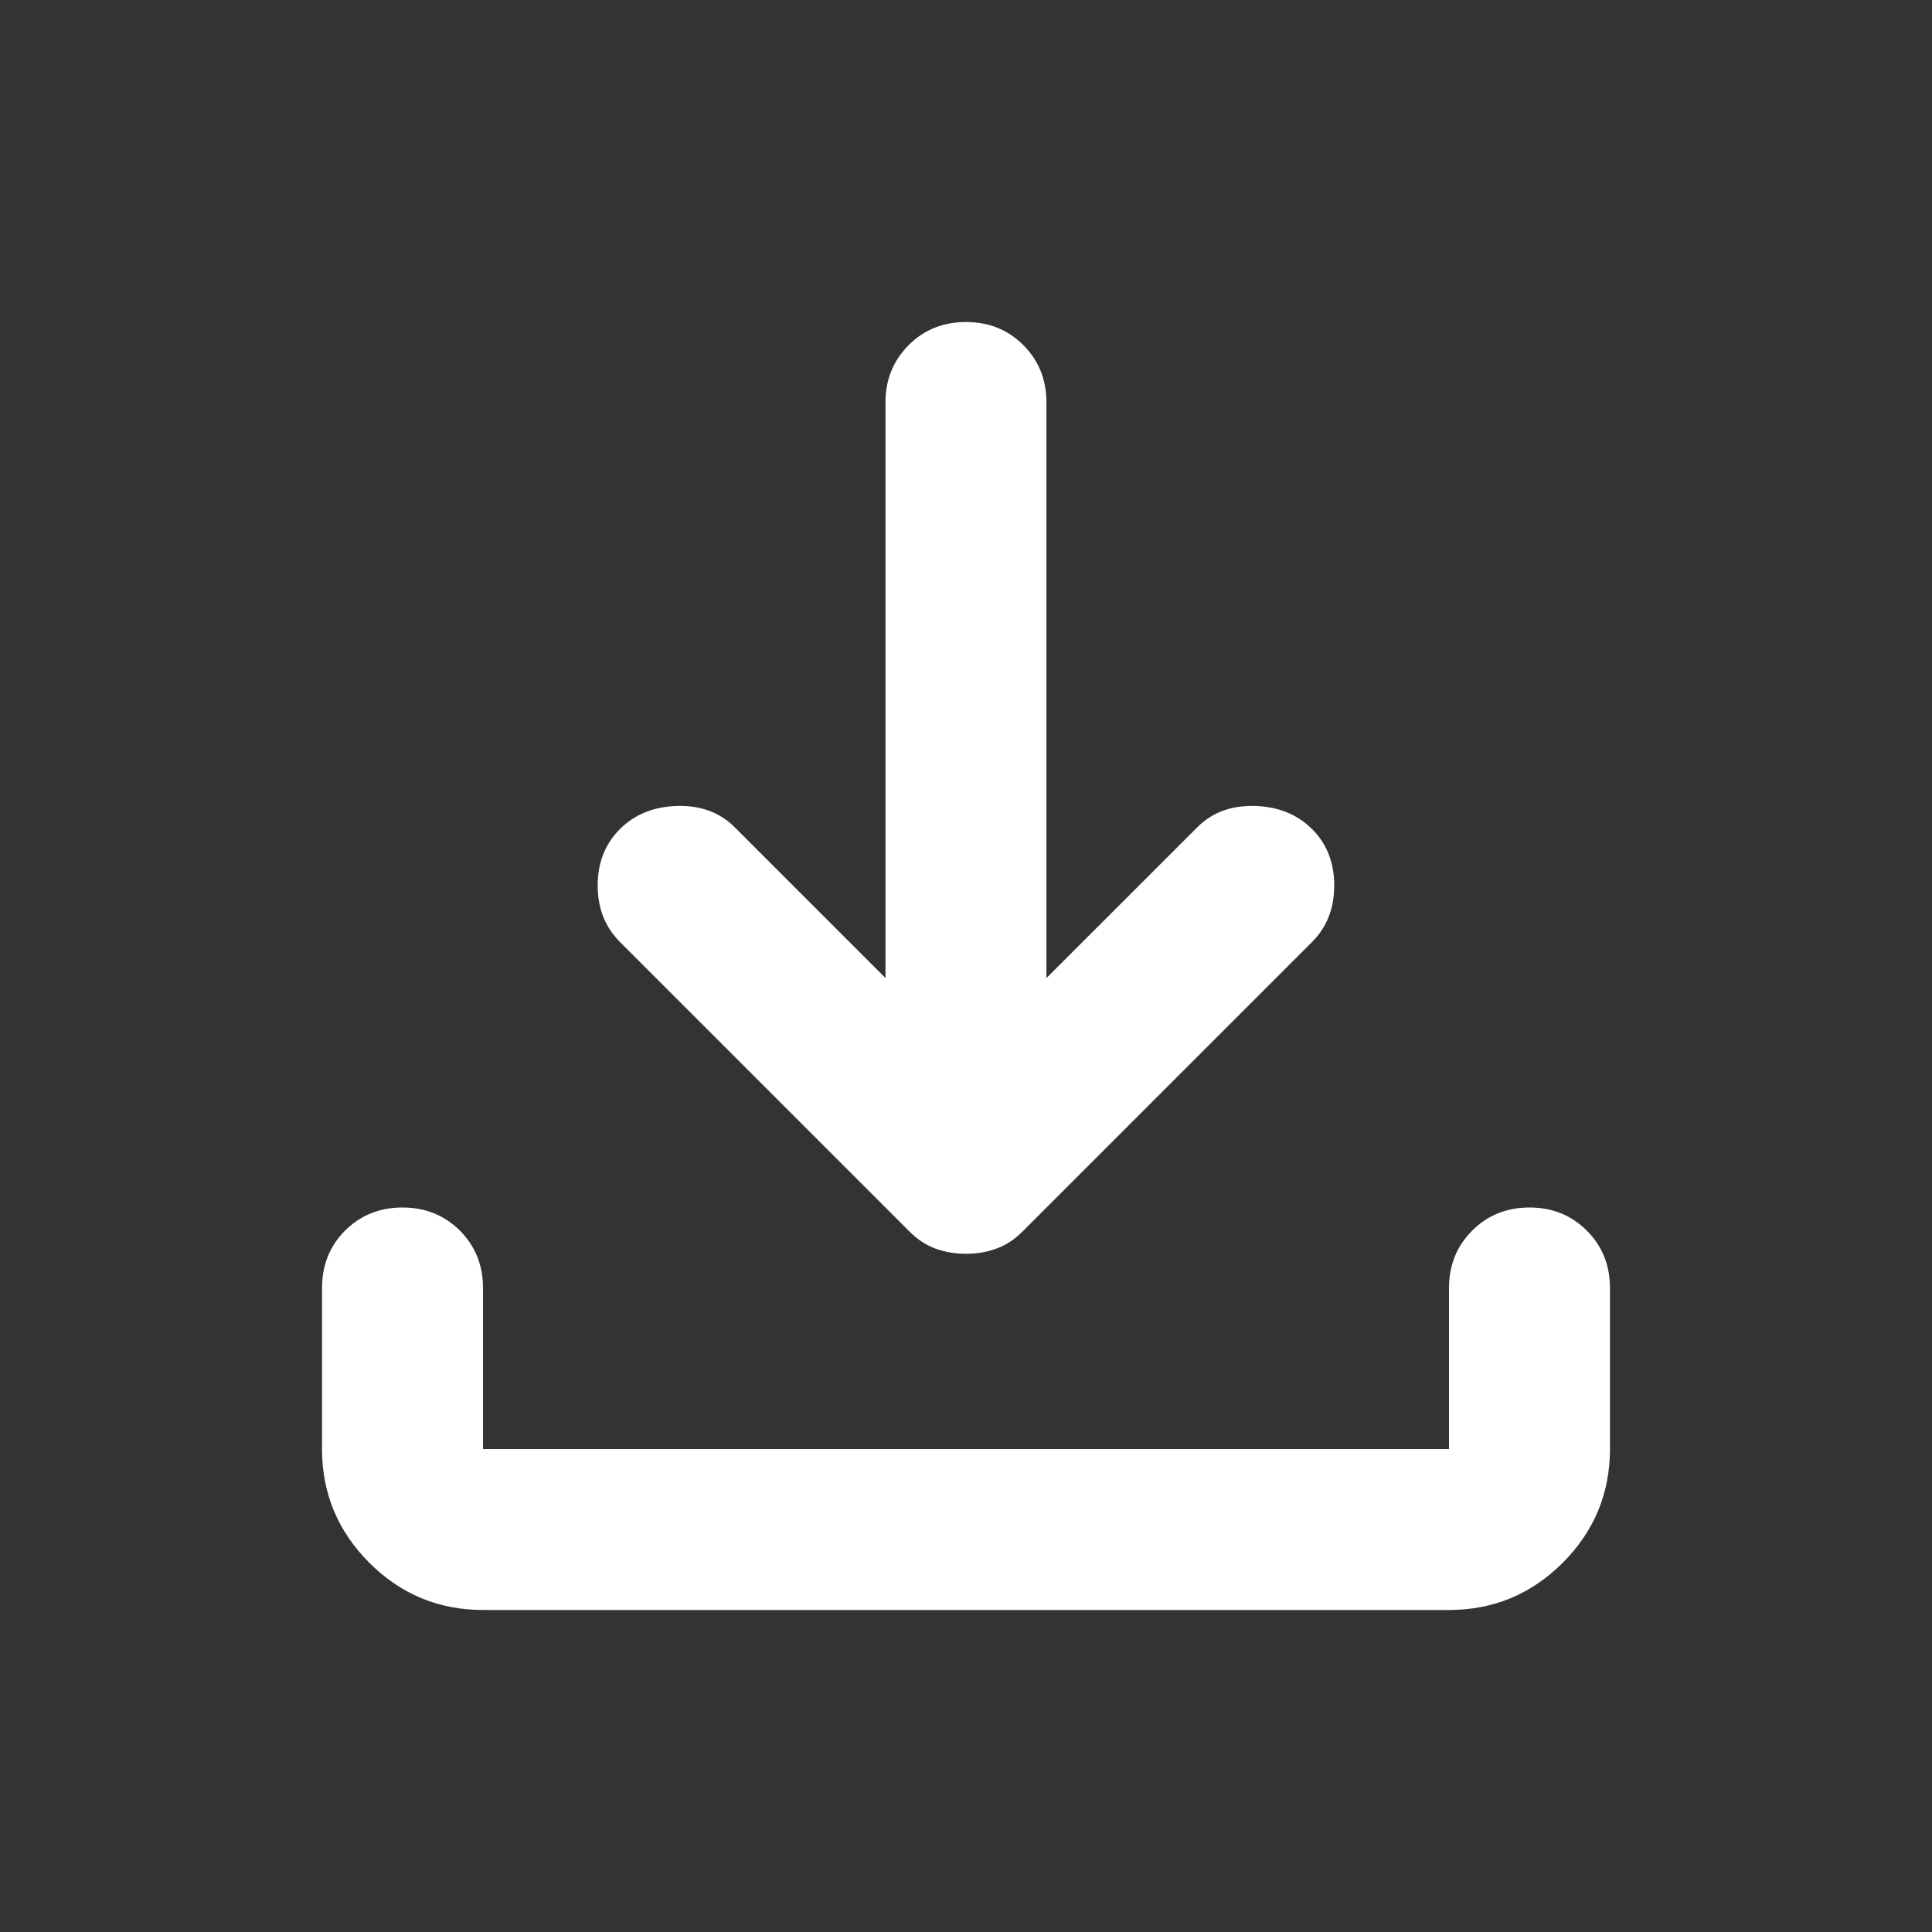 <?xml version="1.0" encoding="UTF-8" standalone="no"?><svg width='25' height='25' viewBox='0 0 25 25' fill='none' xmlns='http://www.w3.org/2000/svg'>
<rect x="0" y="0" width="25" height="25" fill="#333333" stroke="none"/>
<path d='M12.5 16.224C12.361 16.224 12.231 16.202 12.109 16.158C11.988 16.115 11.875 16.042 11.771 15.938L8.021 12.188C7.83 11.996 7.734 11.754 7.734 11.458C7.734 11.163 7.83 10.92 8.021 10.729C8.212 10.538 8.459 10.438 8.762 10.429C9.066 10.421 9.314 10.512 9.505 10.703L11.458 12.656V5.208C11.458 4.913 11.558 4.666 11.758 4.466C11.957 4.266 12.205 4.167 12.5 4.167C12.795 4.167 13.043 4.266 13.242 4.466C13.442 4.666 13.541 4.913 13.541 5.208V12.656L15.495 10.703C15.686 10.512 15.933 10.421 16.237 10.429C16.541 10.438 16.788 10.538 16.979 10.729C17.17 10.92 17.265 11.163 17.265 11.458C17.265 11.754 17.17 11.996 16.979 12.188L13.229 15.938C13.125 16.042 13.012 16.115 12.89 16.158C12.769 16.202 12.639 16.224 12.5 16.224ZM6.25 20.833C5.677 20.833 5.187 20.63 4.779 20.222C4.371 19.814 4.167 19.323 4.167 18.75V16.667C4.167 16.372 4.266 16.124 4.465 15.924C4.665 15.725 4.913 15.625 5.208 15.625C5.503 15.625 5.751 15.725 5.951 15.924C6.15 16.124 6.25 16.372 6.25 16.667V18.75H18.75V16.667C18.75 16.372 18.85 16.124 19.05 15.924C19.249 15.725 19.496 15.625 19.791 15.625C20.087 15.625 20.334 15.725 20.533 15.924C20.733 16.124 20.833 16.372 20.833 16.667V18.75C20.833 19.323 20.629 19.814 20.222 20.222C19.813 20.63 19.323 20.833 18.75 20.833H6.25Z' fill='white'/>
</svg>
